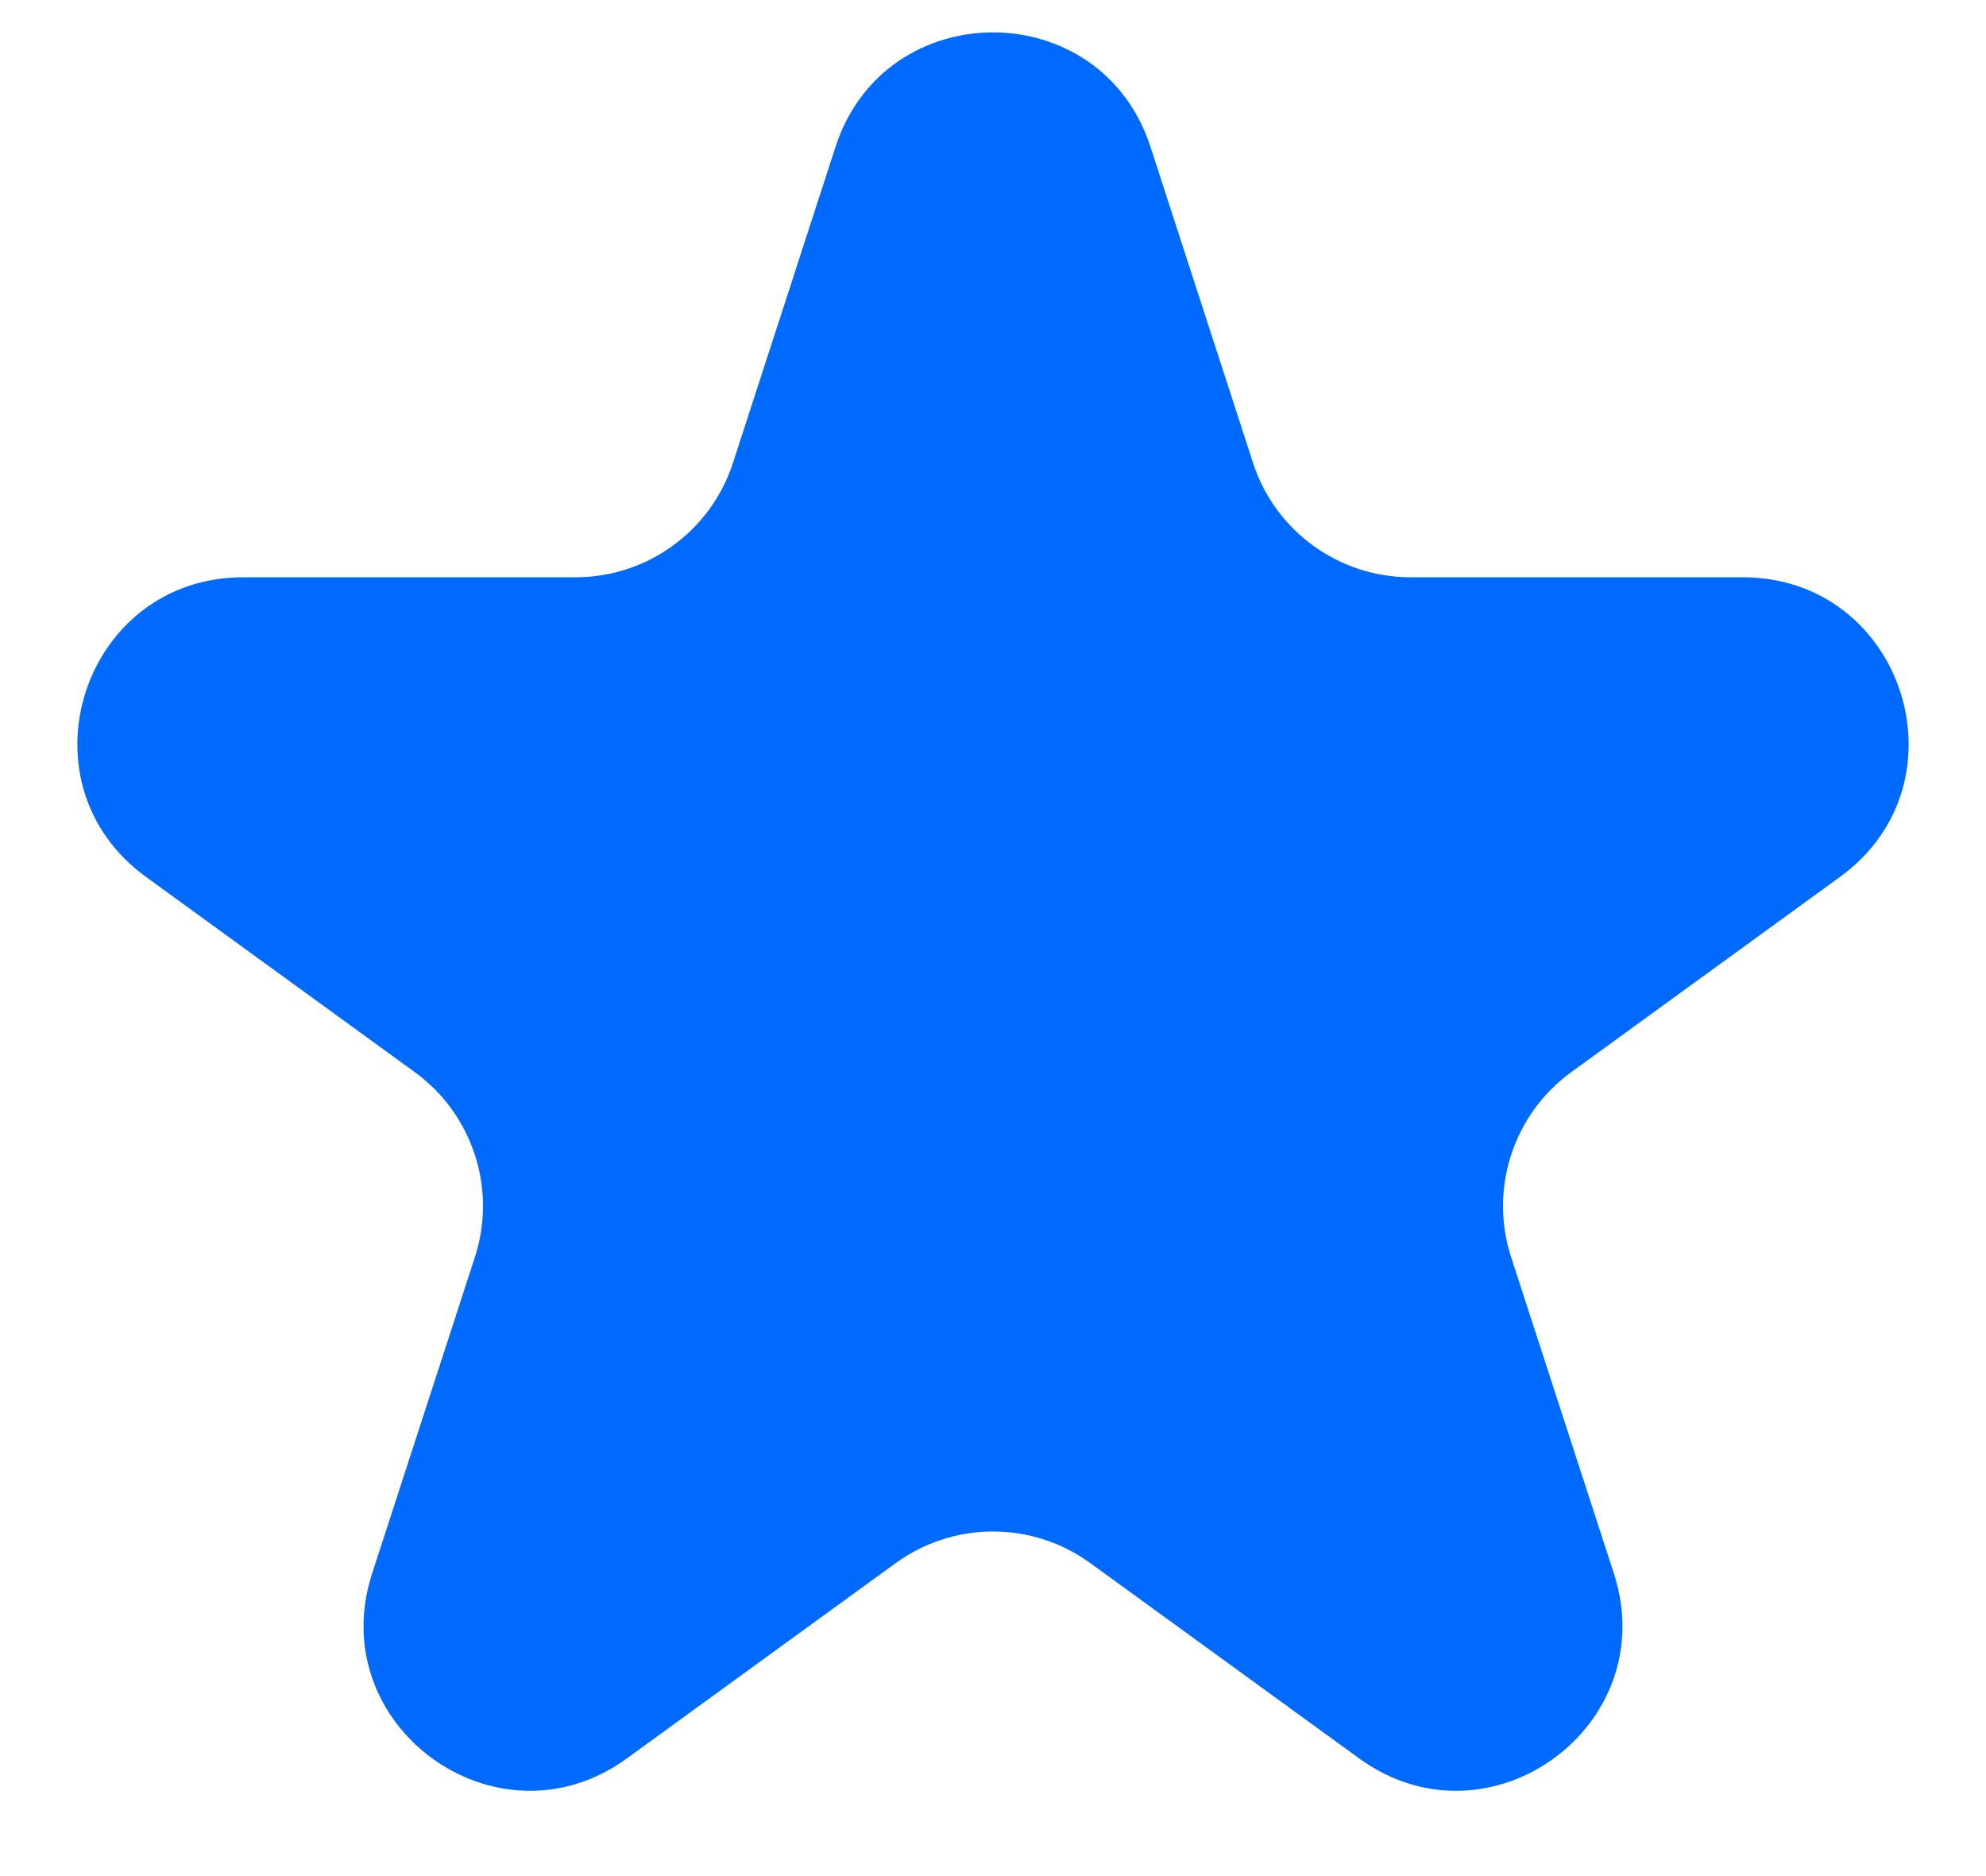<svg width="18" height="17" viewBox="0 0 18 17" fill="none" xmlns="http://www.w3.org/2000/svg">
<path d="M7.573 1.33C8.022 -0.052 9.978 -0.052 10.427 1.33L11.357 4.195C11.558 4.813 12.134 5.231 12.784 5.231H15.796C17.249 5.231 17.853 7.091 16.678 7.945L14.241 9.715C13.715 10.097 13.495 10.774 13.696 11.392L14.627 14.257C15.076 15.639 13.494 16.788 12.319 15.934L9.882 14.164C9.356 13.782 8.644 13.782 8.118 14.164L5.681 15.934C4.506 16.788 2.924 15.639 3.373 14.257L4.304 11.392C4.505 10.774 4.285 10.097 3.759 9.715L1.322 7.945C0.147 7.091 0.751 5.231 2.204 5.231H5.216C5.866 5.231 6.442 4.813 6.643 4.195L7.573 1.33Z" fill="#006AFF"/>
</svg>
